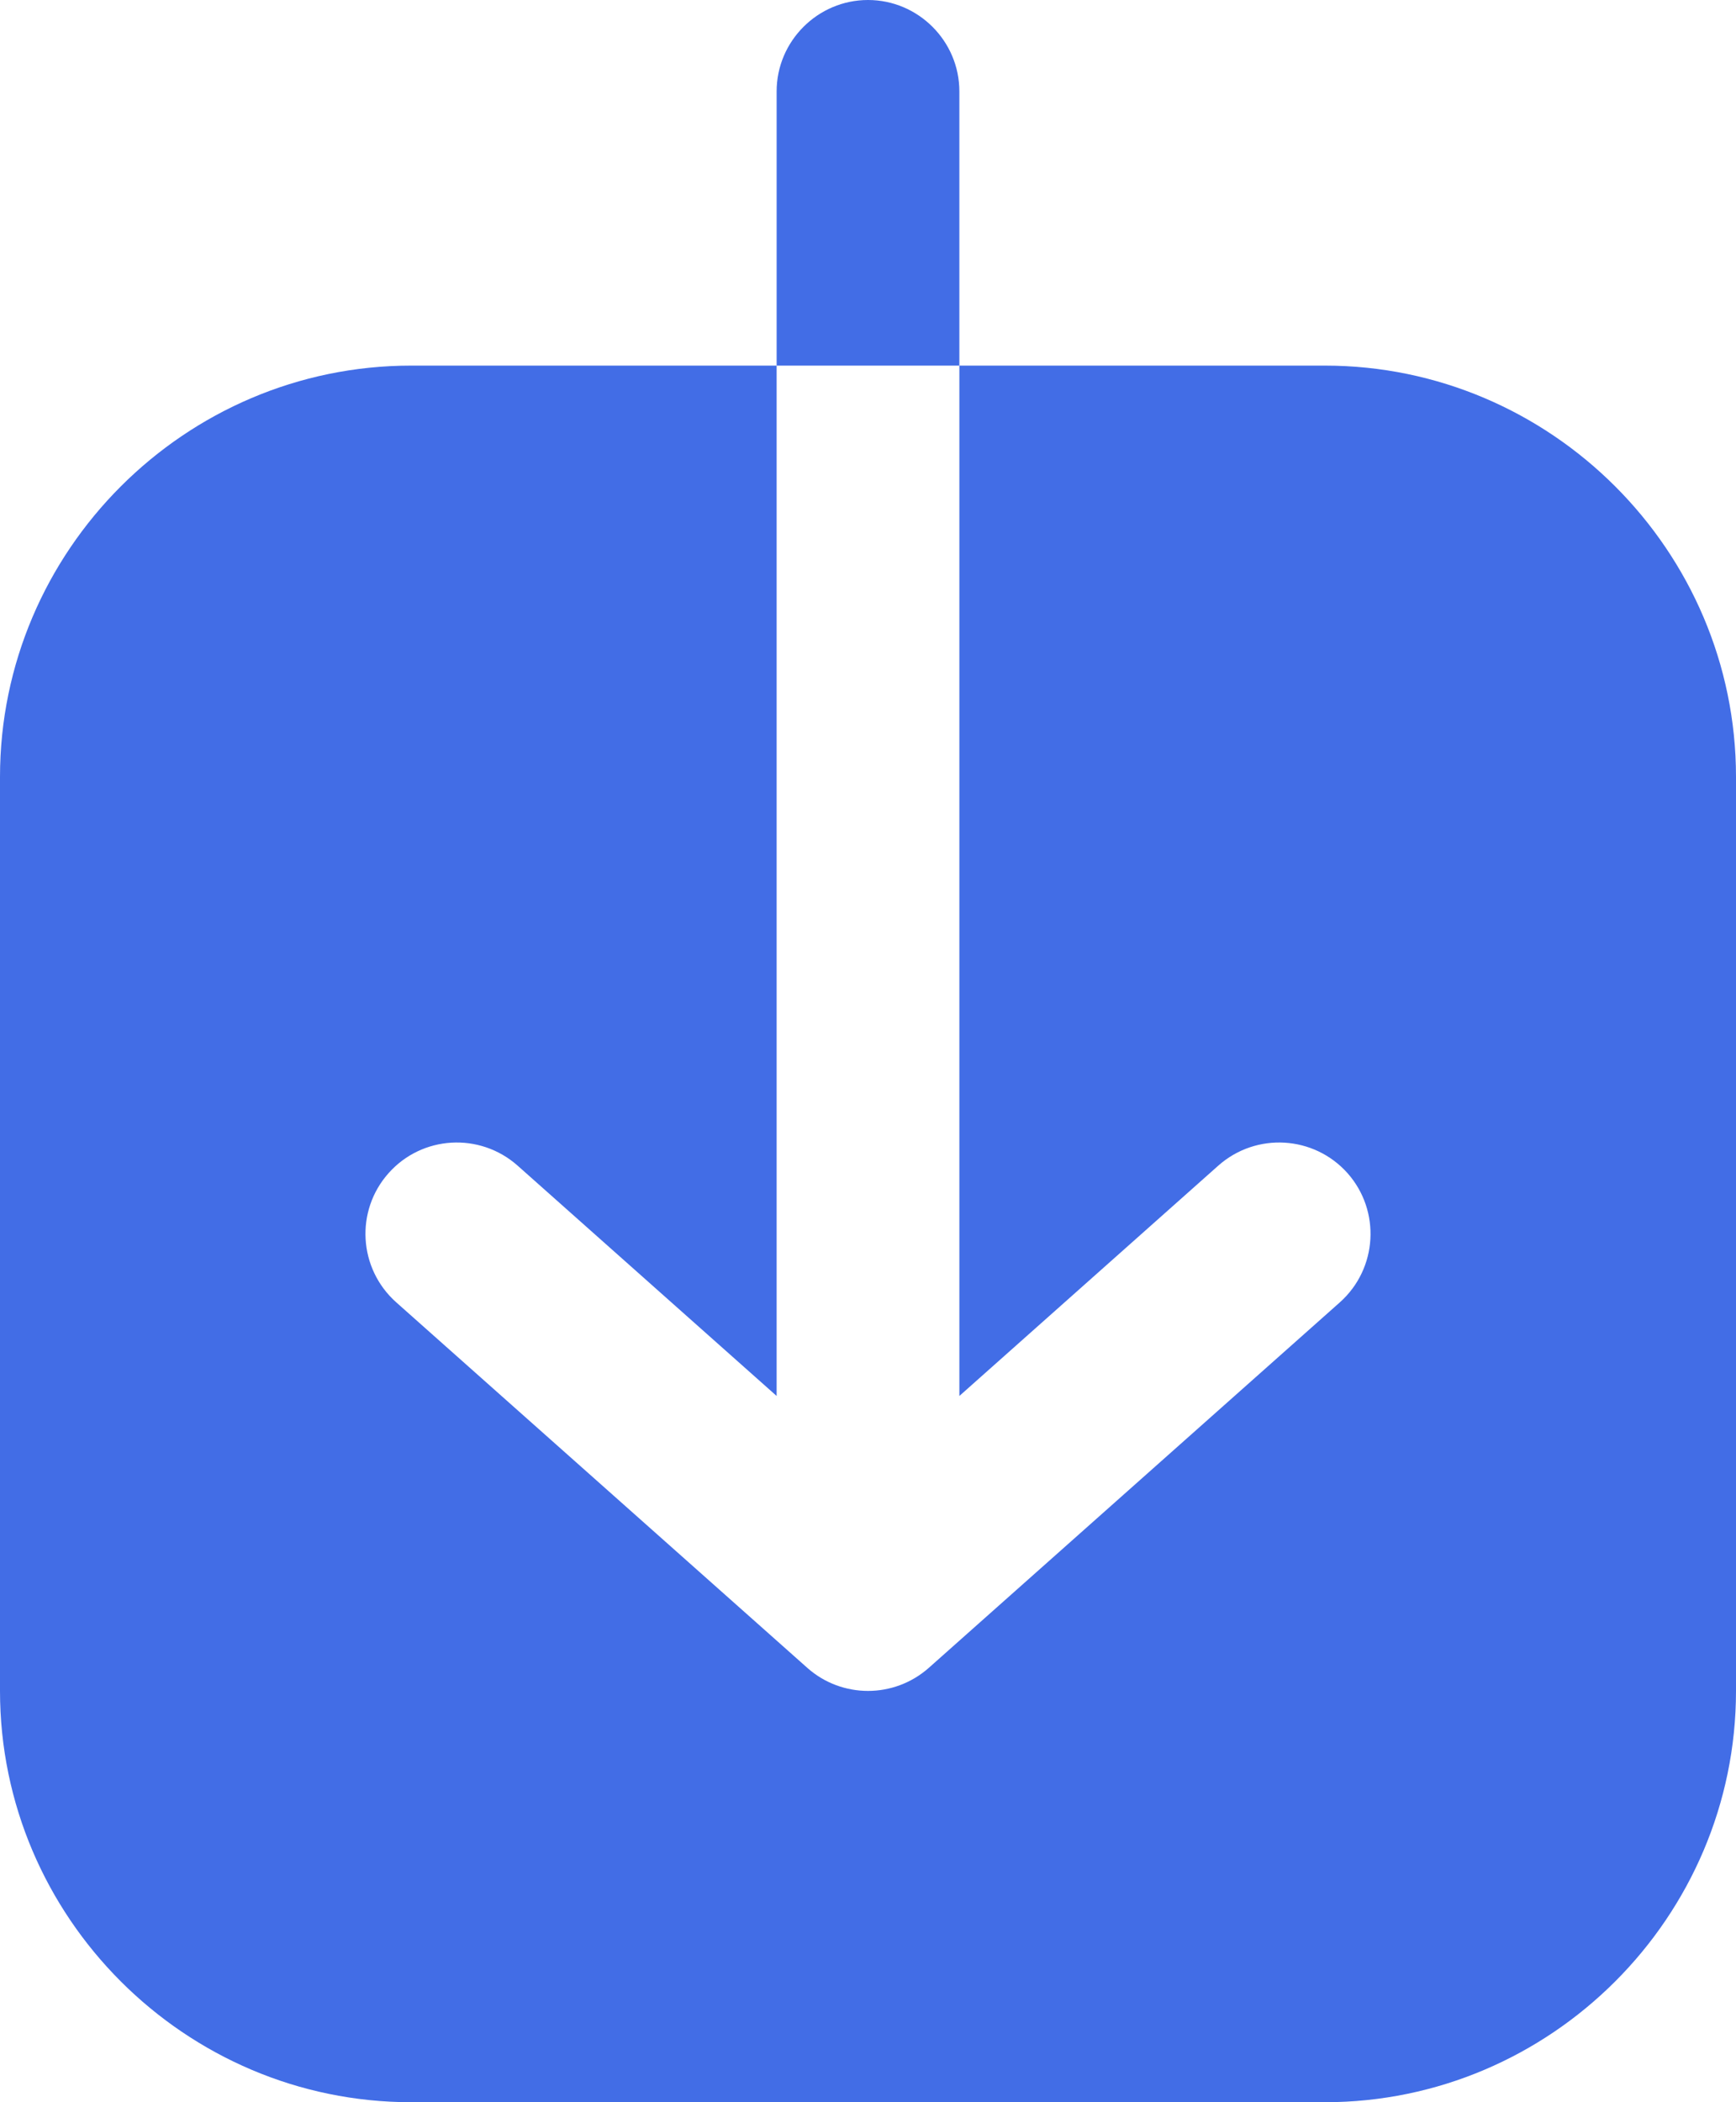<svg width="19" height="23" viewBox="0 0 19 23" fill="none" xmlns="http://www.w3.org/2000/svg">
<path d="M10.5 1V4H8.5V1C8.5 0.45 8.95 0 9.5 0C10.05 0 10.5 0.45 10.5 1Z" fill="#426DE6"/>
<path d="M8.5 4L4.5 4C2.025 4 0 6.025 0 8.5L0 18.5C0 20.975 2.025 23 4.5 23L14.5 23C16.975 23 19 20.975 19 18.5L19 8.5C19 6.025 16.975 4 14.5 4L10.5 4L10.5 15.273L13.335 12.752C13.749 12.386 14.38 12.423 14.748 12.835C15.114 13.248 15.077 13.88 14.665 14.248L10.165 18.248C9.975 18.416 9.737 18.5 9.5 18.5C9.263 18.5 9.025 18.416 8.836 18.248L4.336 14.248C3.923 13.88 3.885 13.248 4.253 12.835C4.619 12.423 5.25 12.386 5.664 12.752L8.5 15.273L8.5 4Z" fill="#426DE6"/>
</svg>
